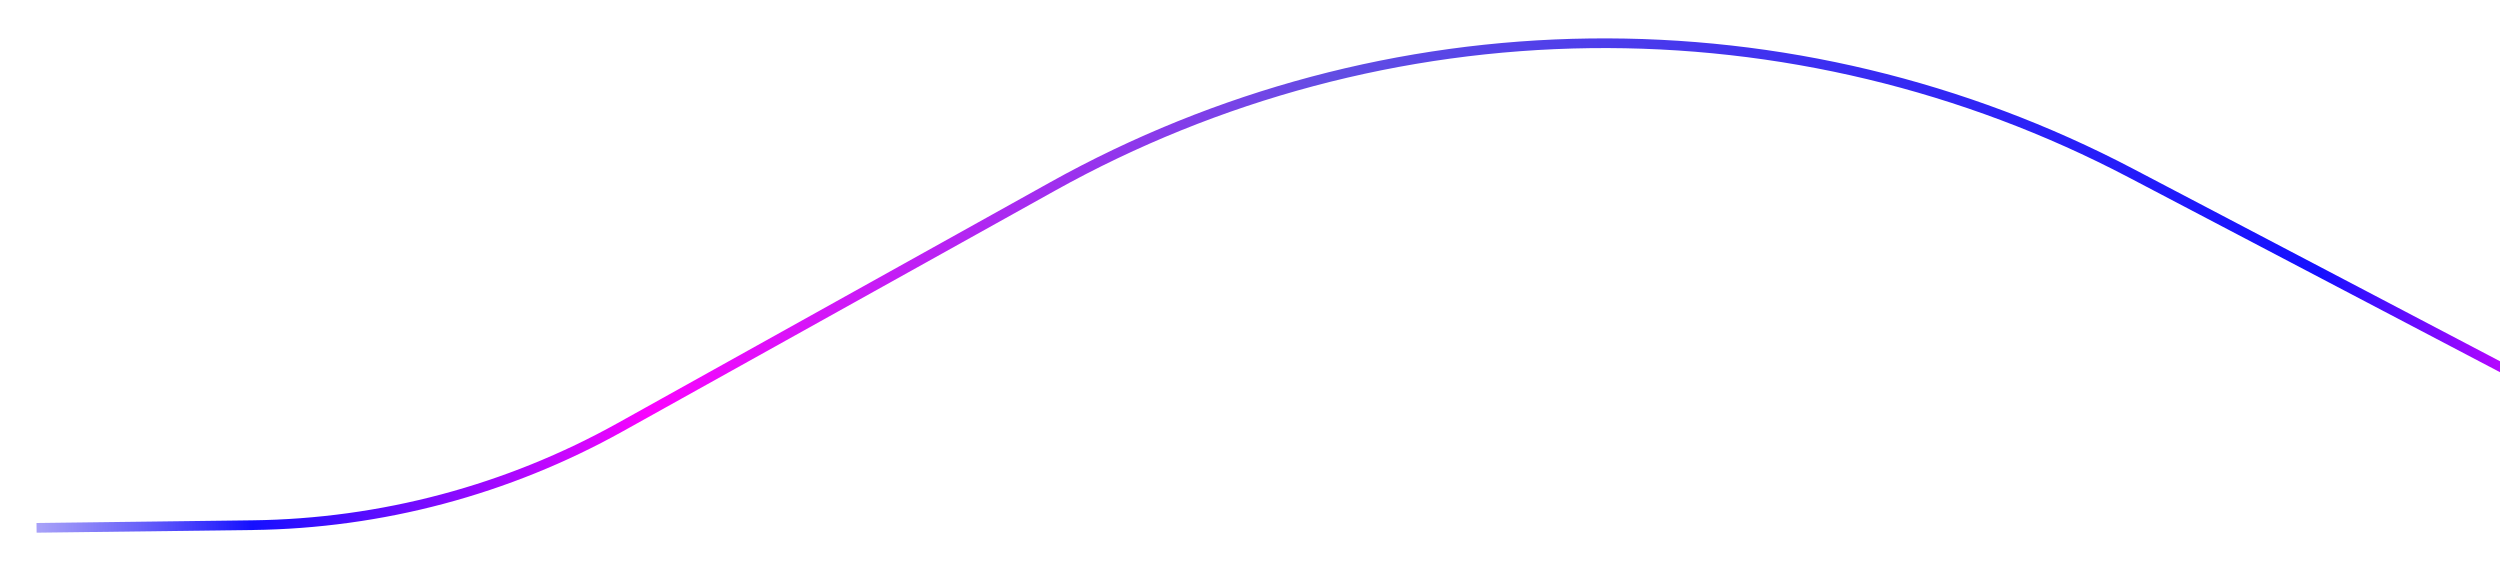<svg width="129" height="29" viewBox="0 0 129 29" fill="none" xmlns="http://www.w3.org/2000/svg">
<g filter="url(#filter0_f_1_927)">
<path d="M161.874 25.242L151.648 25.369C145.007 25.452 138.449 23.88 132.567 20.794L109.944 8.926C101.343 4.414 91.755 2.114 82.043 2.235V2.235C72.332 2.357 62.804 4.894 54.319 9.619L31.998 22.048C26.195 25.279 19.679 27.015 13.037 27.098L1.886 27.237" stroke="url(#paint0_linear_1_927)" stroke-width="0.5"/>
</g>
<defs>
<filter id="filter0_f_1_927" x="0.884" y="0.981" width="161.993" height="27.506" filterUnits="userSpaceOnUse" color-interpolation-filters="sRGB">
<feFlood flood-opacity="0" result="BackgroundImageFix"/>
<feBlend mode="normal" in="SourceGraphic" in2="BackgroundImageFix" result="shape"/>
<feGaussianBlur stdDeviation="0.5" result="effect1_foregroundBlur_1_927"/>
</filter>
<linearGradient id="paint0_linear_1_927" x1="167.423" y1="25.173" x2="-11.06" y2="27.398" gradientUnits="userSpaceOnUse">
<stop stop-color="#624DE3" stop-opacity="0"/>
<stop offset="0.193" stop-color="#FA03FF"/>
<stop offset="0.266" stop-color="#1510FF"/>
<stop offset="0.552" stop-color="#624DE3"/>
<stop offset="0.75" stop-color="#FA03FF"/>
<stop offset="0.865" stop-color="#1510FF"/>
<stop offset="0.979" stop-color="#624DE3" stop-opacity="0"/>
</linearGradient>
</defs>
</svg>
